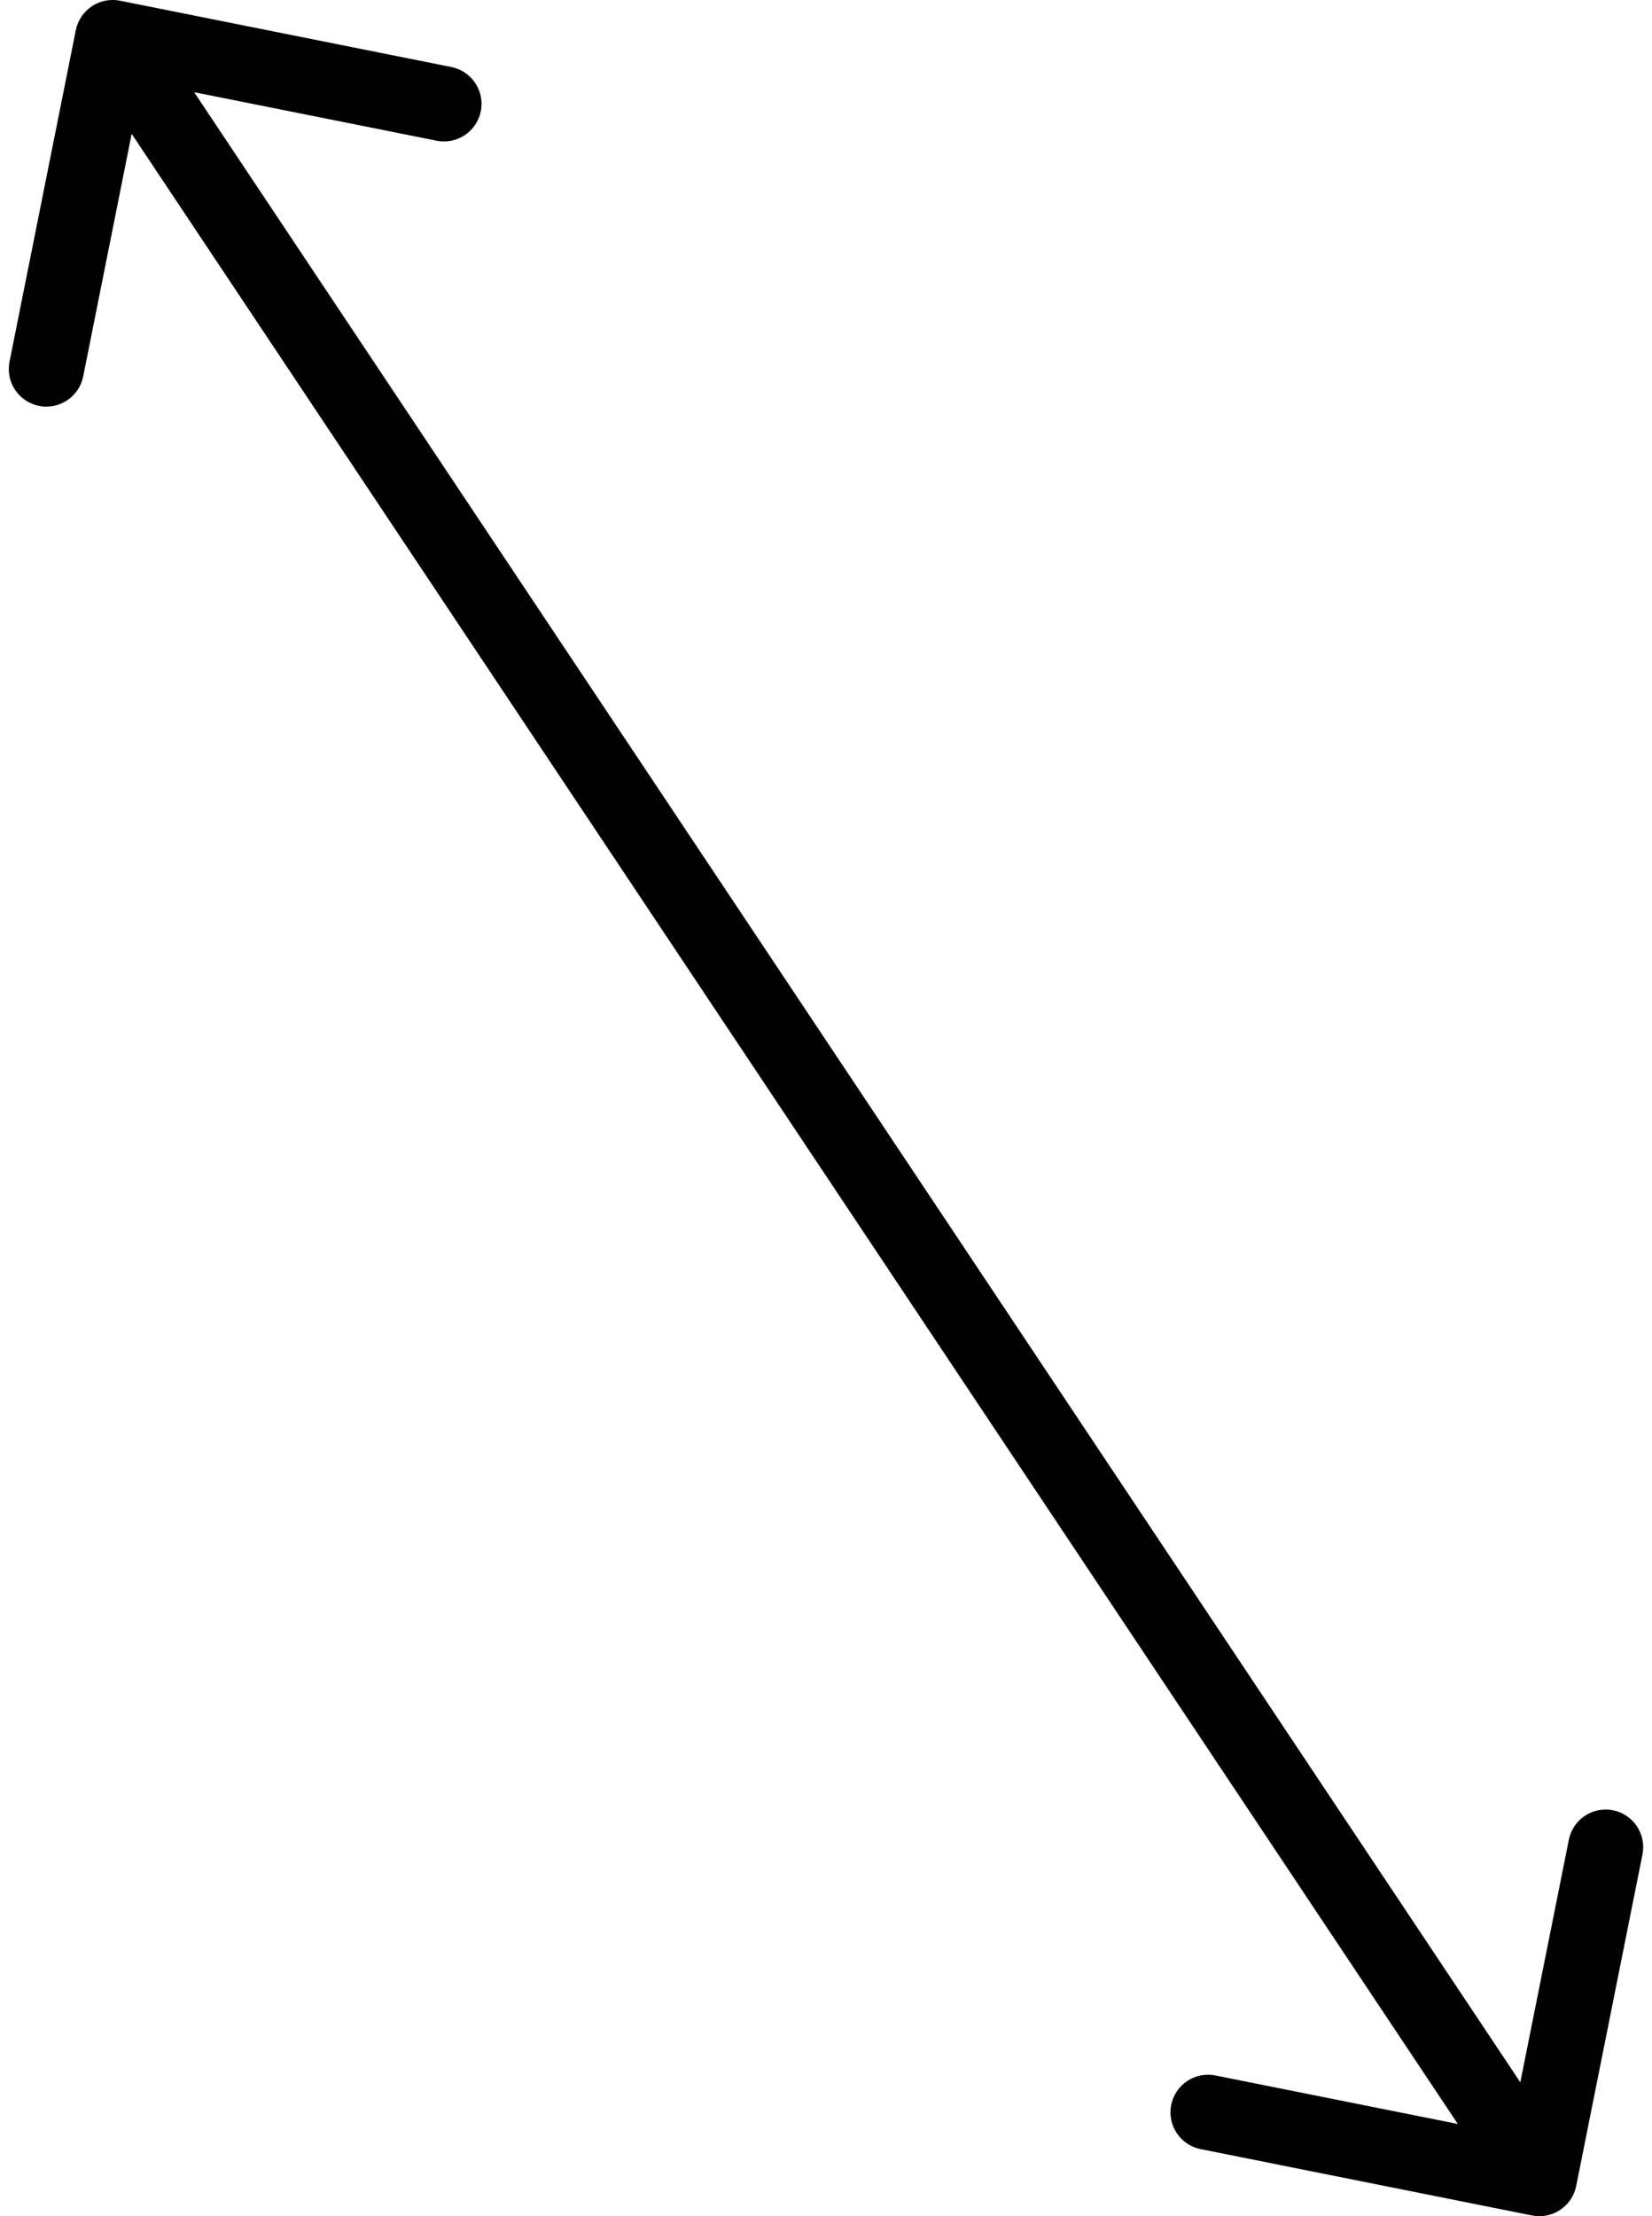 <svg width="44" height="59" viewBox="0 0 44 59" fill="none" xmlns="http://www.w3.org/2000/svg">
<path d="M3.196 0.019C2.655 -0.089 2.128 0.262 2.019 0.804L0.254 9.629C0.146 10.171 0.497 10.697 1.039 10.806C1.58 10.914 2.107 10.563 2.216 10.021L3.784 2.177L11.629 3.746C12.171 3.854 12.697 3.503 12.806 2.961C12.914 2.42 12.563 1.893 12.021 1.784L3.196 0.019ZM40.804 58.981C41.345 59.089 41.872 58.738 41.981 58.196L43.746 49.371C43.854 48.829 43.503 48.303 42.961 48.194C42.42 48.086 41.893 48.437 41.785 48.979L40.215 56.823L32.371 55.254C31.829 55.146 31.302 55.497 31.194 56.039C31.086 56.58 31.437 57.107 31.979 57.215L40.804 58.981ZM2.168 1.555L40.168 58.555L41.832 57.445L3.832 0.445L2.168 1.555Z" fill="black"/>
</svg>
